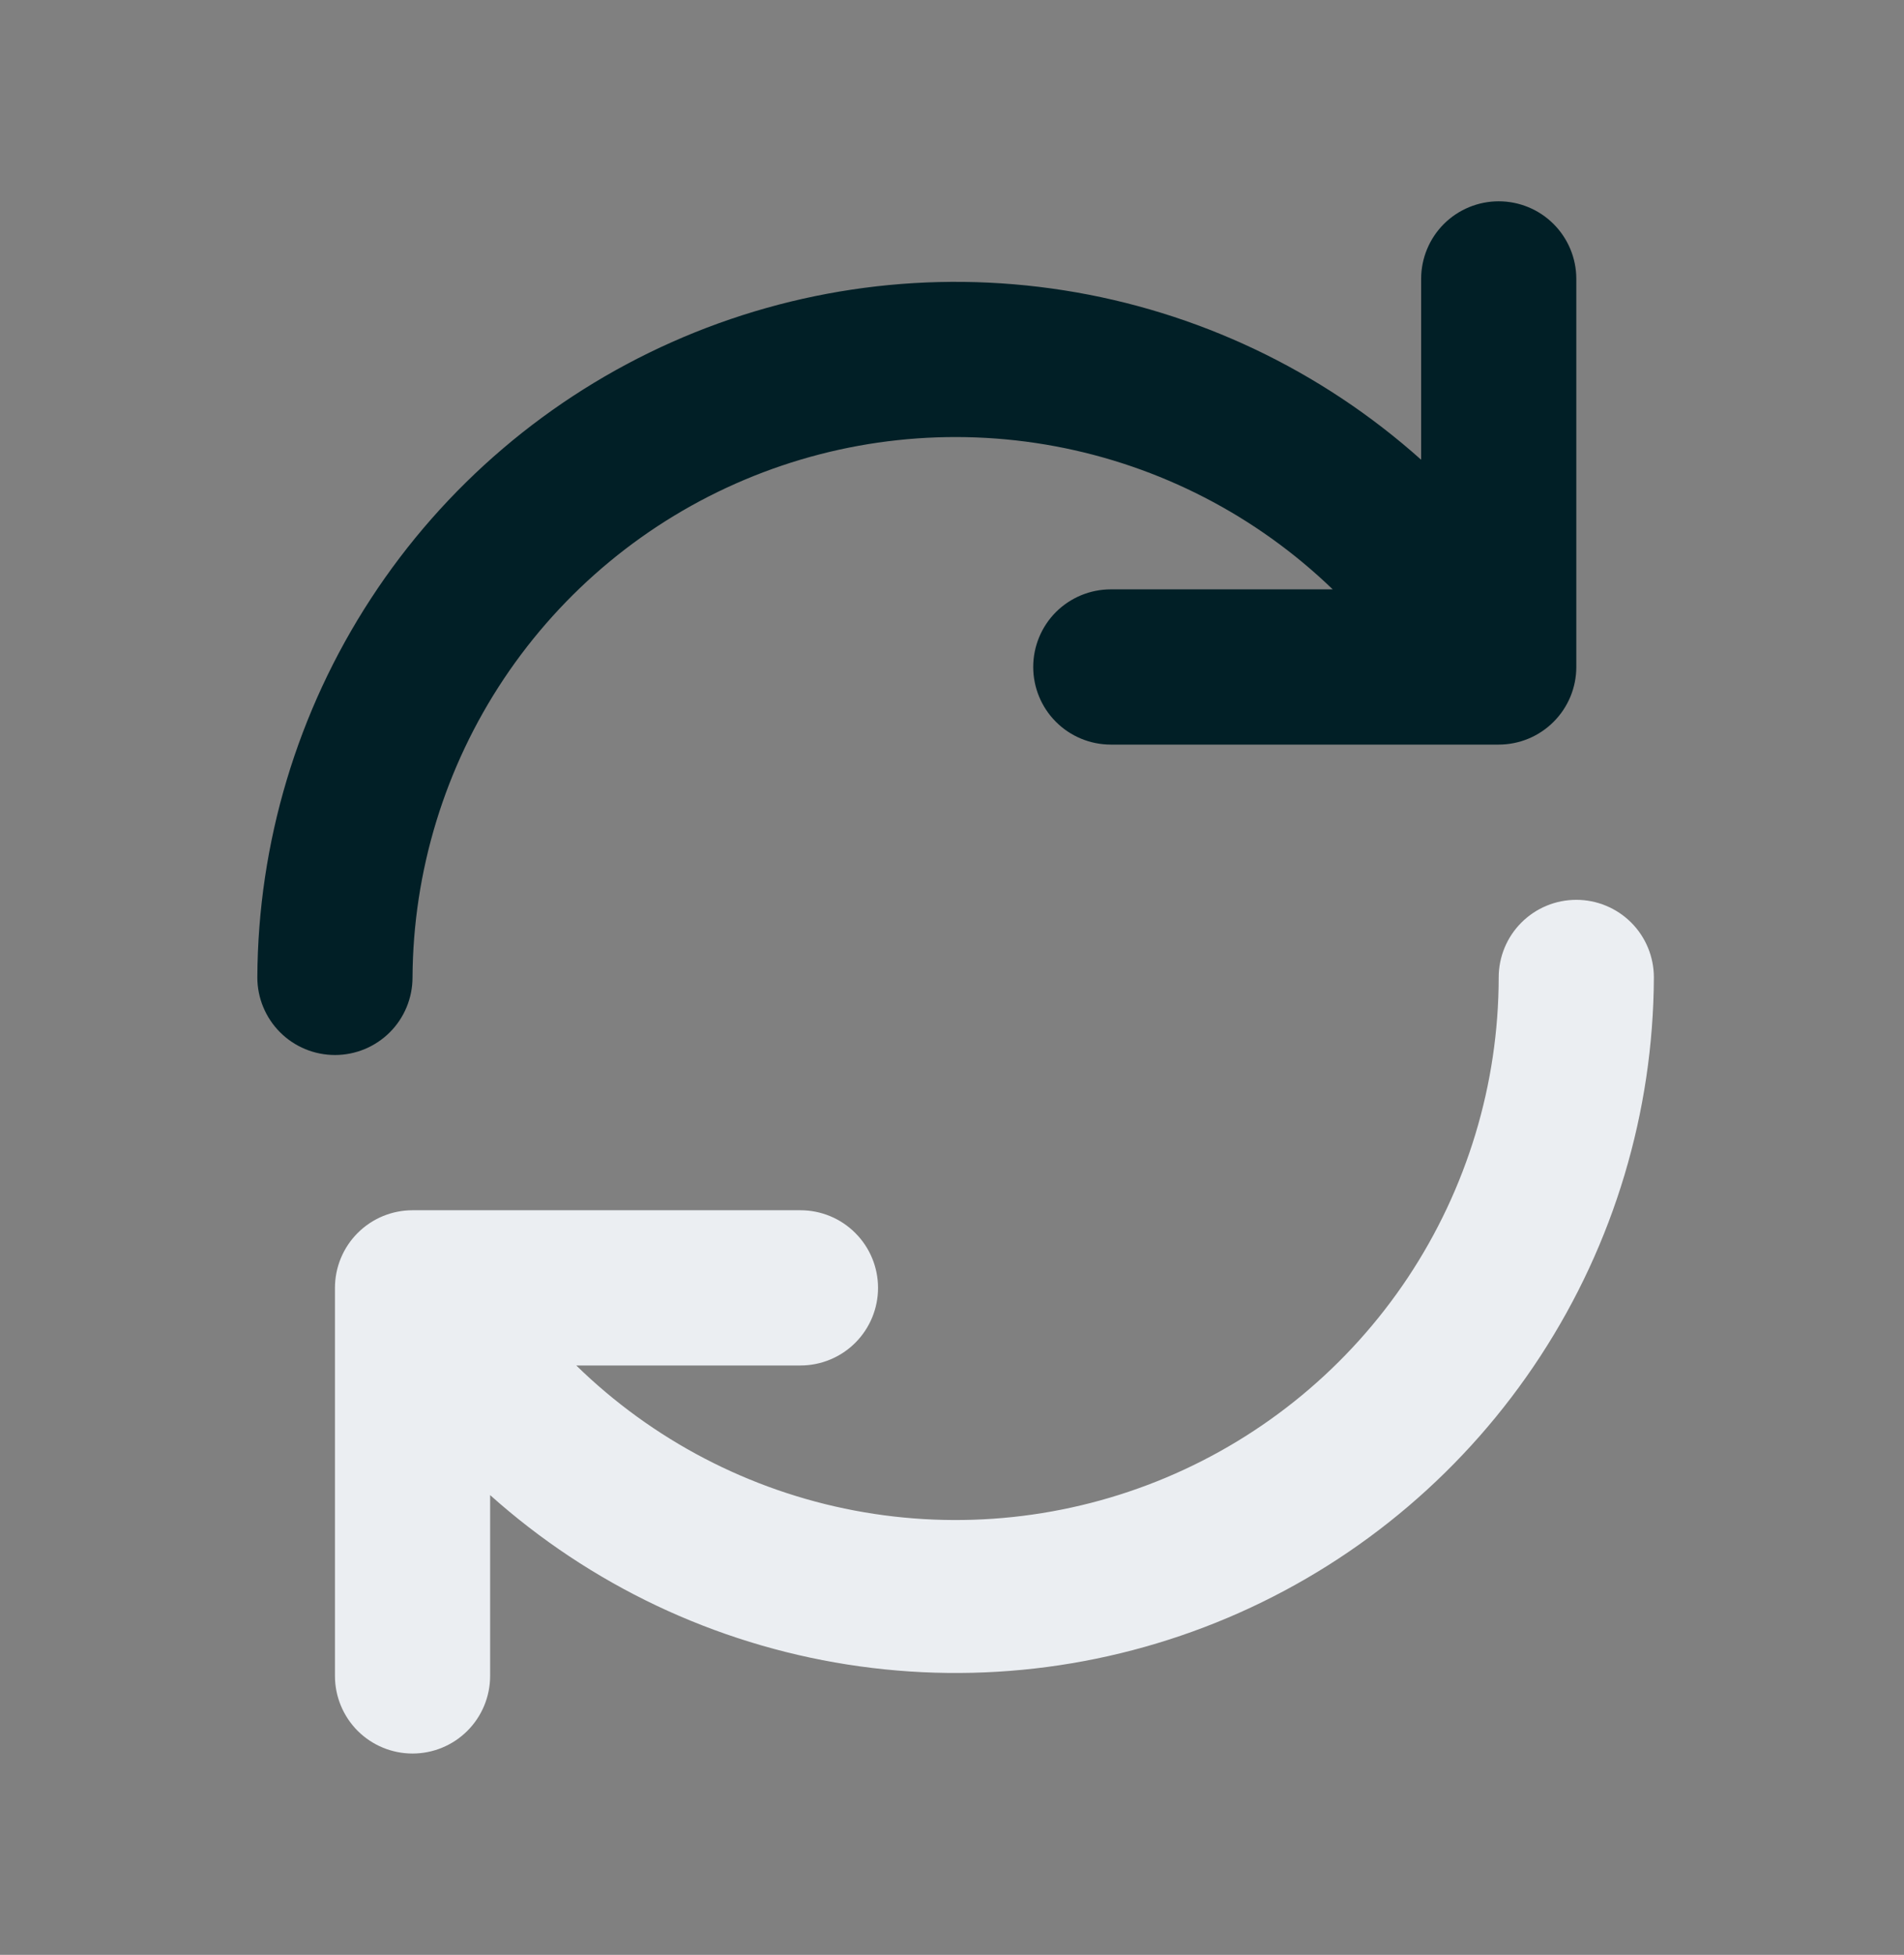 <svg width="38" height="39" viewBox="0 0 38 39" fill="none" xmlns="http://www.w3.org/2000/svg">
<rect x="0" y="0" width="38" height="39" fill="#808080" stroke="none"/>
<path d="M29.911 4.016C29.501 4.016 29.107 4.179 28.816 4.469C28.526 4.76 28.363 5.154 28.363 5.564V9.172C26.361 7.382 23.886 6.208 21.233 5.792C18.58 5.375 15.864 5.734 13.41 6.825C10.956 7.916 8.87 9.693 7.403 11.942C5.935 14.19 5.148 16.815 5.136 19.5C5.136 19.911 5.3 20.305 5.59 20.595C5.88 20.885 6.274 21.048 6.685 21.048C7.096 21.048 7.489 20.885 7.78 20.595C8.07 20.305 8.233 19.911 8.233 19.5C8.245 17.378 8.879 15.306 10.057 13.541C11.236 11.776 12.906 10.395 14.861 9.571C16.817 8.746 18.971 8.514 21.058 8.903C23.144 9.292 25.07 10.284 26.598 11.758H22.169C21.759 11.758 21.365 11.921 21.074 12.211C20.784 12.502 20.621 12.896 20.621 13.306C20.621 13.717 20.784 14.111 21.074 14.401C21.365 14.692 21.759 14.855 22.169 14.855H29.911C30.322 14.855 30.716 14.692 31.006 14.401C31.297 14.111 31.46 13.717 31.46 13.306V5.564C31.46 5.154 31.297 4.76 31.006 4.469C30.716 4.179 30.322 4.016 29.911 4.016Z" fill="#011F26"/>
<path d="M31.46 17.952C31.049 17.952 30.655 18.115 30.365 18.405C30.074 18.695 29.911 19.089 29.911 19.5C29.909 21.631 29.277 23.715 28.097 25.49C26.916 27.264 25.239 28.652 23.274 29.478C21.309 30.304 19.144 30.533 17.05 30.135C14.956 29.737 13.026 28.731 11.501 27.242H15.975C16.386 27.242 16.78 27.079 17.07 26.789C17.361 26.498 17.524 26.104 17.524 25.694C17.524 25.283 17.361 24.889 17.07 24.599C16.78 24.308 16.386 24.145 15.975 24.145H8.233C7.823 24.145 7.429 24.308 7.138 24.599C6.848 24.889 6.685 25.283 6.685 25.694V33.436C6.685 33.846 6.848 34.24 7.138 34.531C7.429 34.821 7.823 34.984 8.233 34.984C8.644 34.984 9.038 34.821 9.328 34.531C9.619 34.24 9.782 33.846 9.782 33.436V29.828C11.783 31.618 14.259 32.792 16.912 33.208C19.565 33.625 22.281 33.266 24.735 32.175C27.188 31.084 29.274 29.307 30.742 27.058C32.21 24.81 32.997 22.185 33.008 19.5C33.008 19.089 32.845 18.695 32.555 18.405C32.264 18.115 31.87 17.952 31.46 17.952Z" fill="#EBEEF2"/>
</svg>
